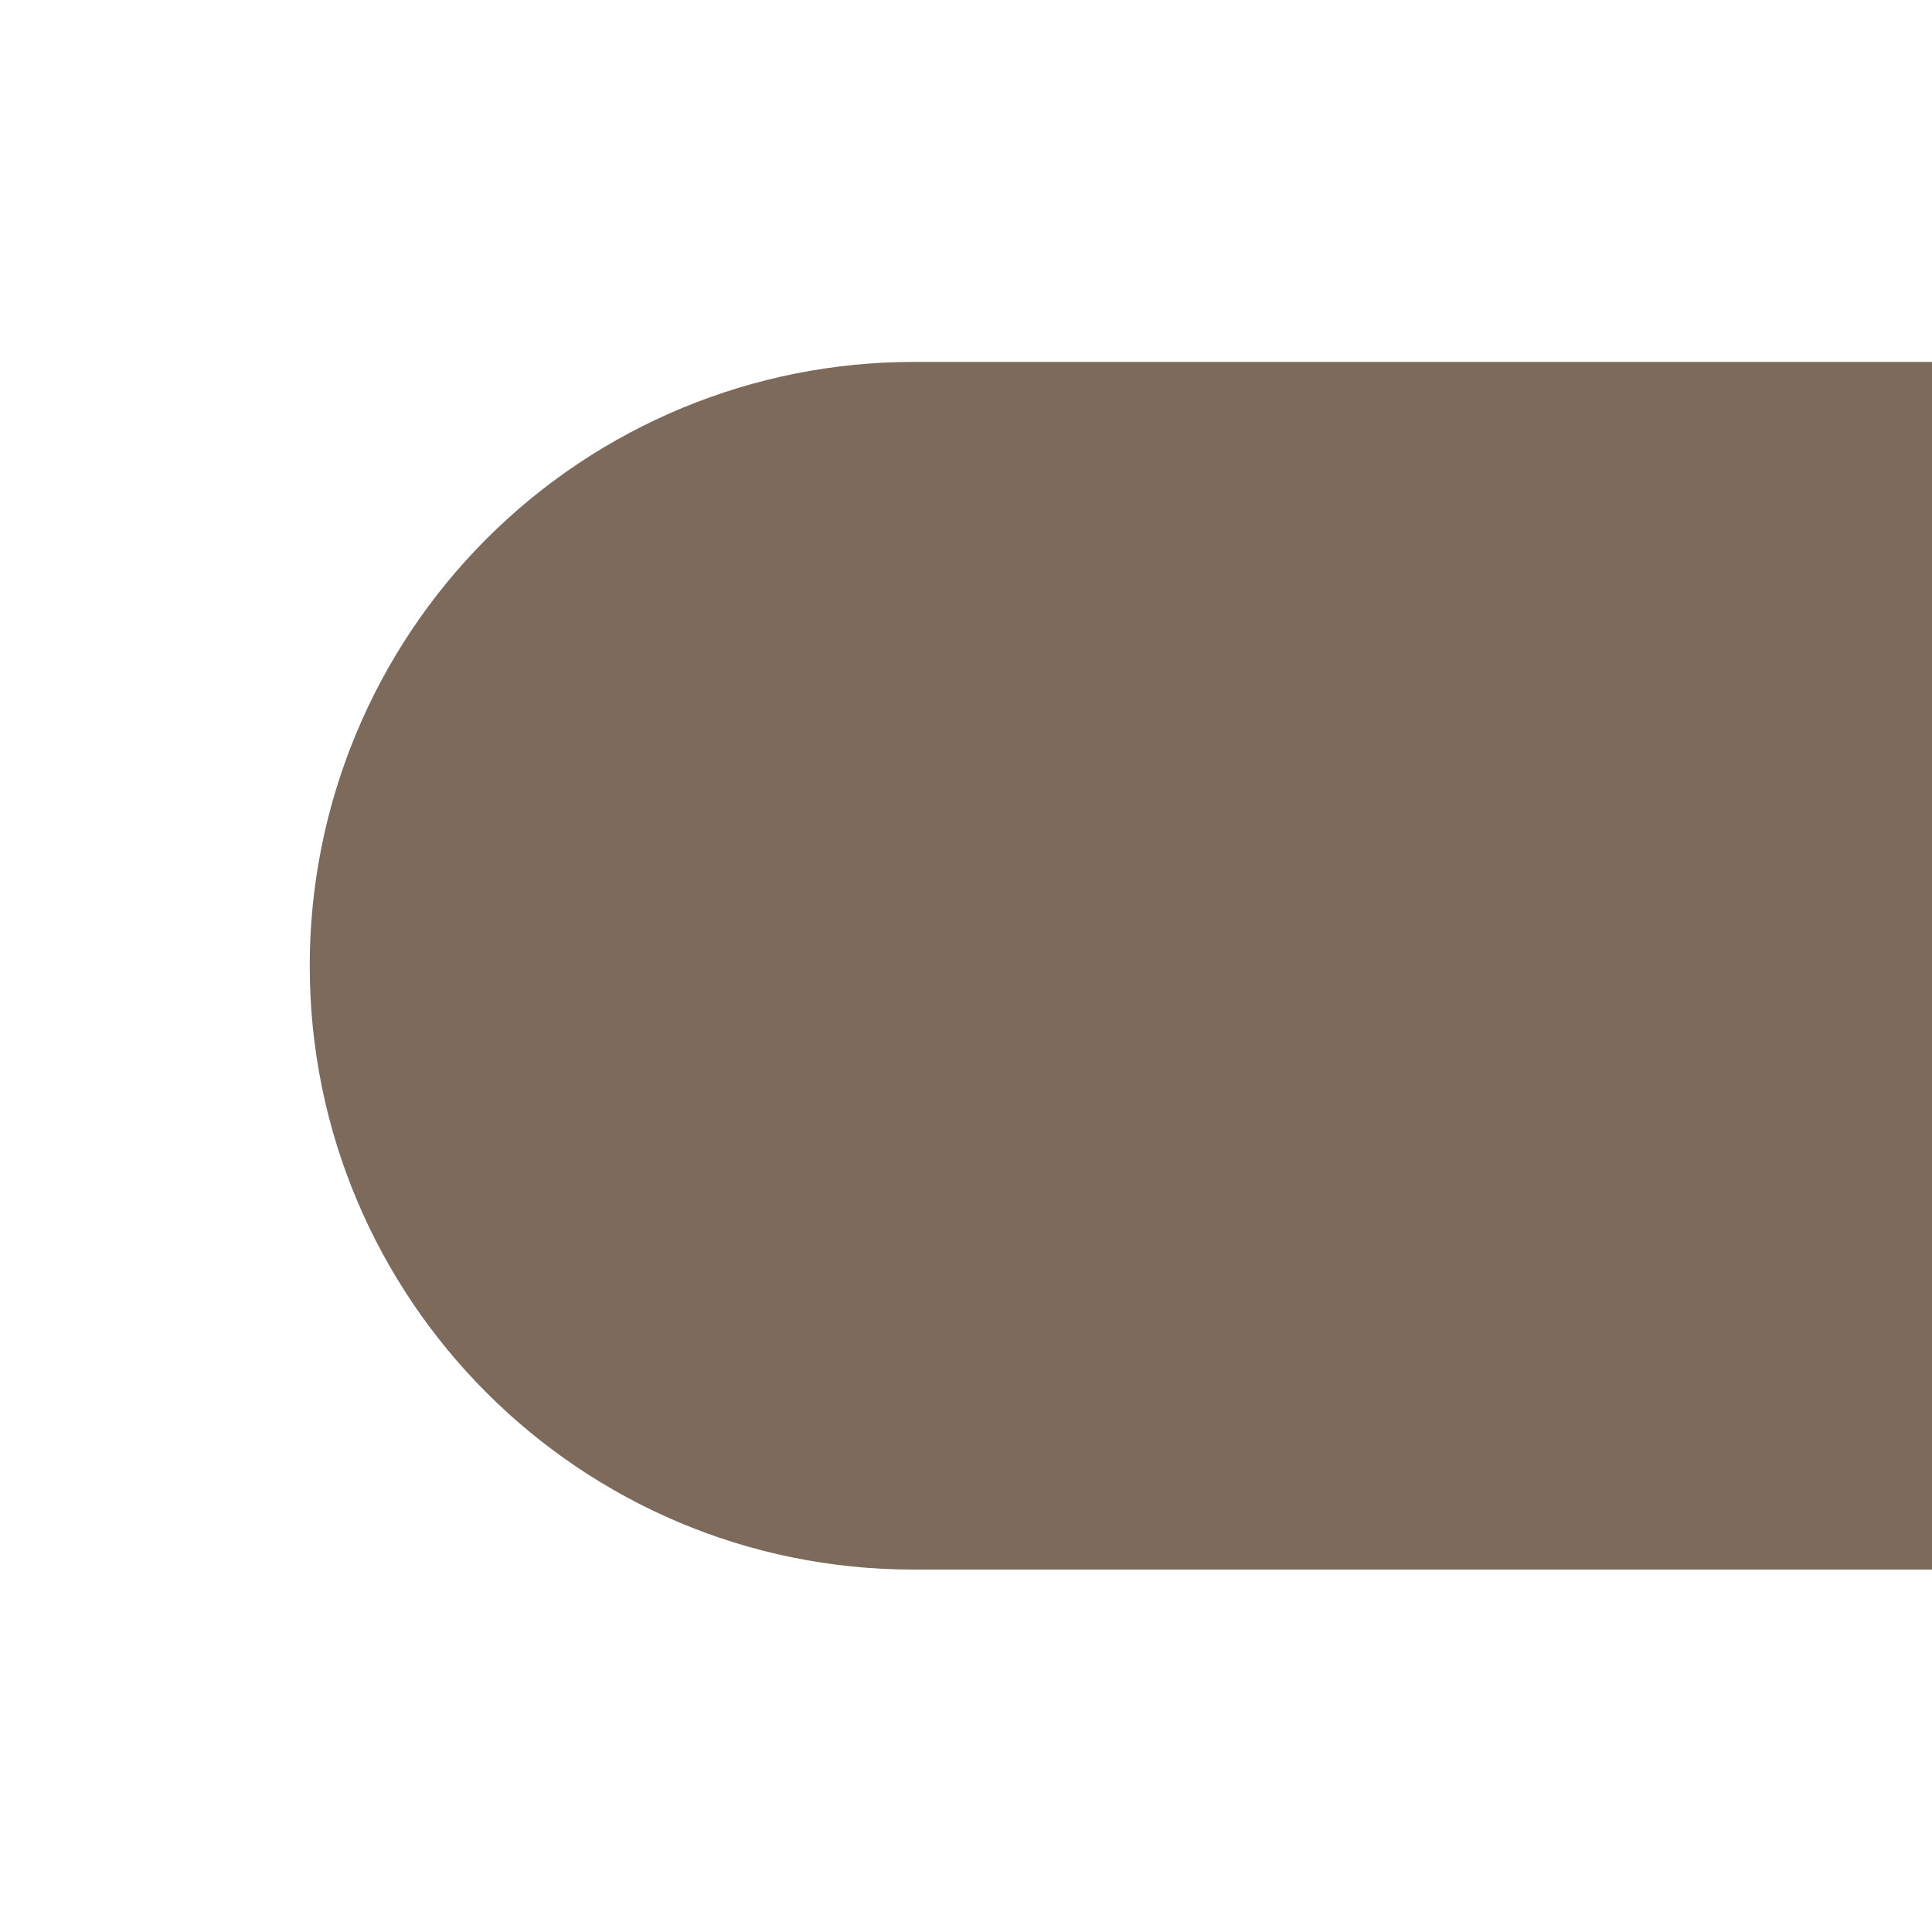 <svg xmlns="http://www.w3.org/2000/svg" xmlns:xlink="http://www.w3.org/1999/xlink" width="100%" height="100%" version="1.1" viewBox="0 0 512 512" xml:space="preserve" style="fill-rule:evenodd;clip-rule:evenodd;stroke-linejoin:round;stroke-miterlimit:2"><g><g><g transform="matrix(1,0,0,1,-6368.25,-2657.76) matrix(0.826,0,0,0.73,1420.75,609.764) matrix(7.78535e-17,1.439,-1.271,8.80857e-17,6952.97,-4220.65)"><rect width="487.696" height="487.696" x="4884.75" y="268.209" style="fill:none"/><g><path d="M5854.82,874.626L5495.97,874.626C5495.97,874.626 5495.97,992.026 5495.97,1088.93C5495.97,1122.36 5514.87,1154.42 5548.52,1178.06C5582.17,1201.7 5627.81,1214.98 5675.39,1214.98L5675.4,1214.98C5774.49,1214.98 5854.82,1158.55 5854.82,1088.92C5854.82,992.026 5854.82,874.626 5854.82,874.626Z" transform="matrix(0.849,0,0,1.209,307.872,-789.219)" style="fill:#7d6a5a"/></g></g></g></g></svg>